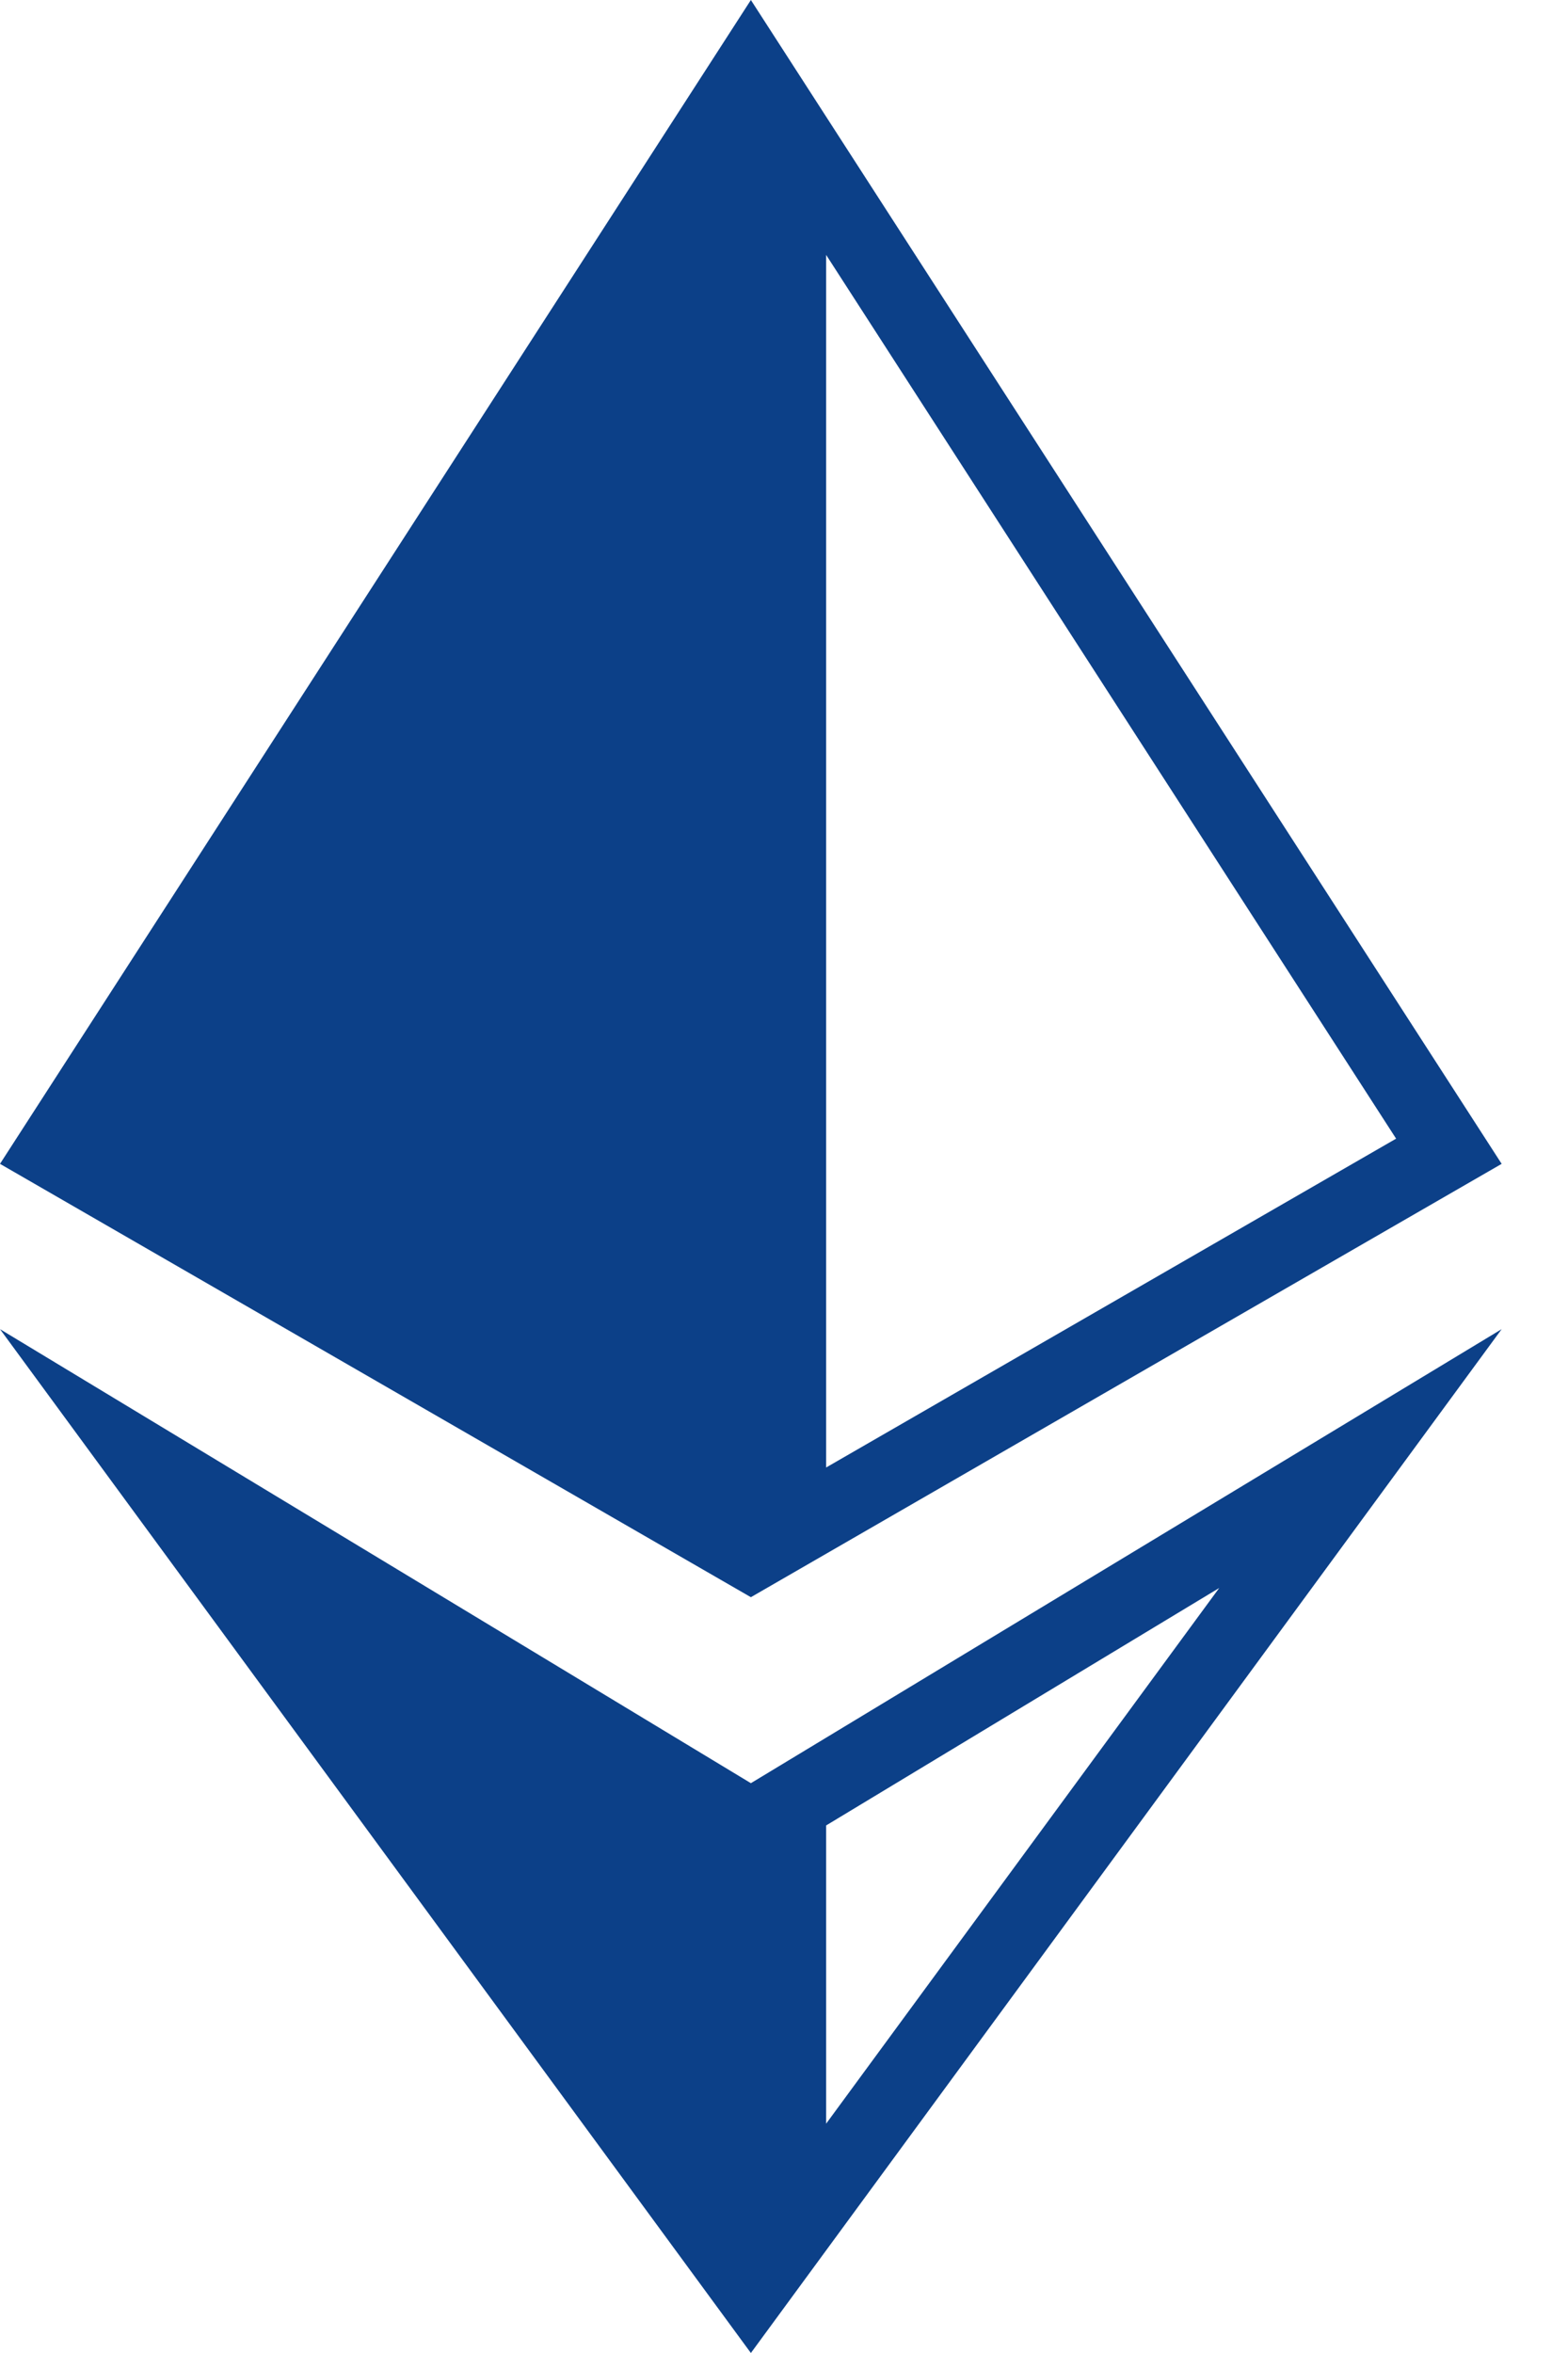 <svg width="16" height="24" viewBox="0 0 16 24" fill="none" xmlns="http://www.w3.org/2000/svg">
<g clip-path="url(#clip0_6614_13170)">
<path d="M0 11.871L7.662 16.291L15.323 11.871L7.662 0L0 11.871ZM8.43 2.6L14.246 11.614L8.43 14.968V2.6Z" fill="#0C4088"/>
<path d="M0 13.557L7.662 24L15.323 13.557L7.662 18.188L0 13.557ZM8.43 18.619L12.441 16.197L8.43 21.661V18.619Z" fill="#0C4088"/>
</g>
<defs>
<clipPath id="clip0_6614_13170">
<rect width="15.327" height="24" fill="white"/>
</clipPath>
</defs>
</svg>
